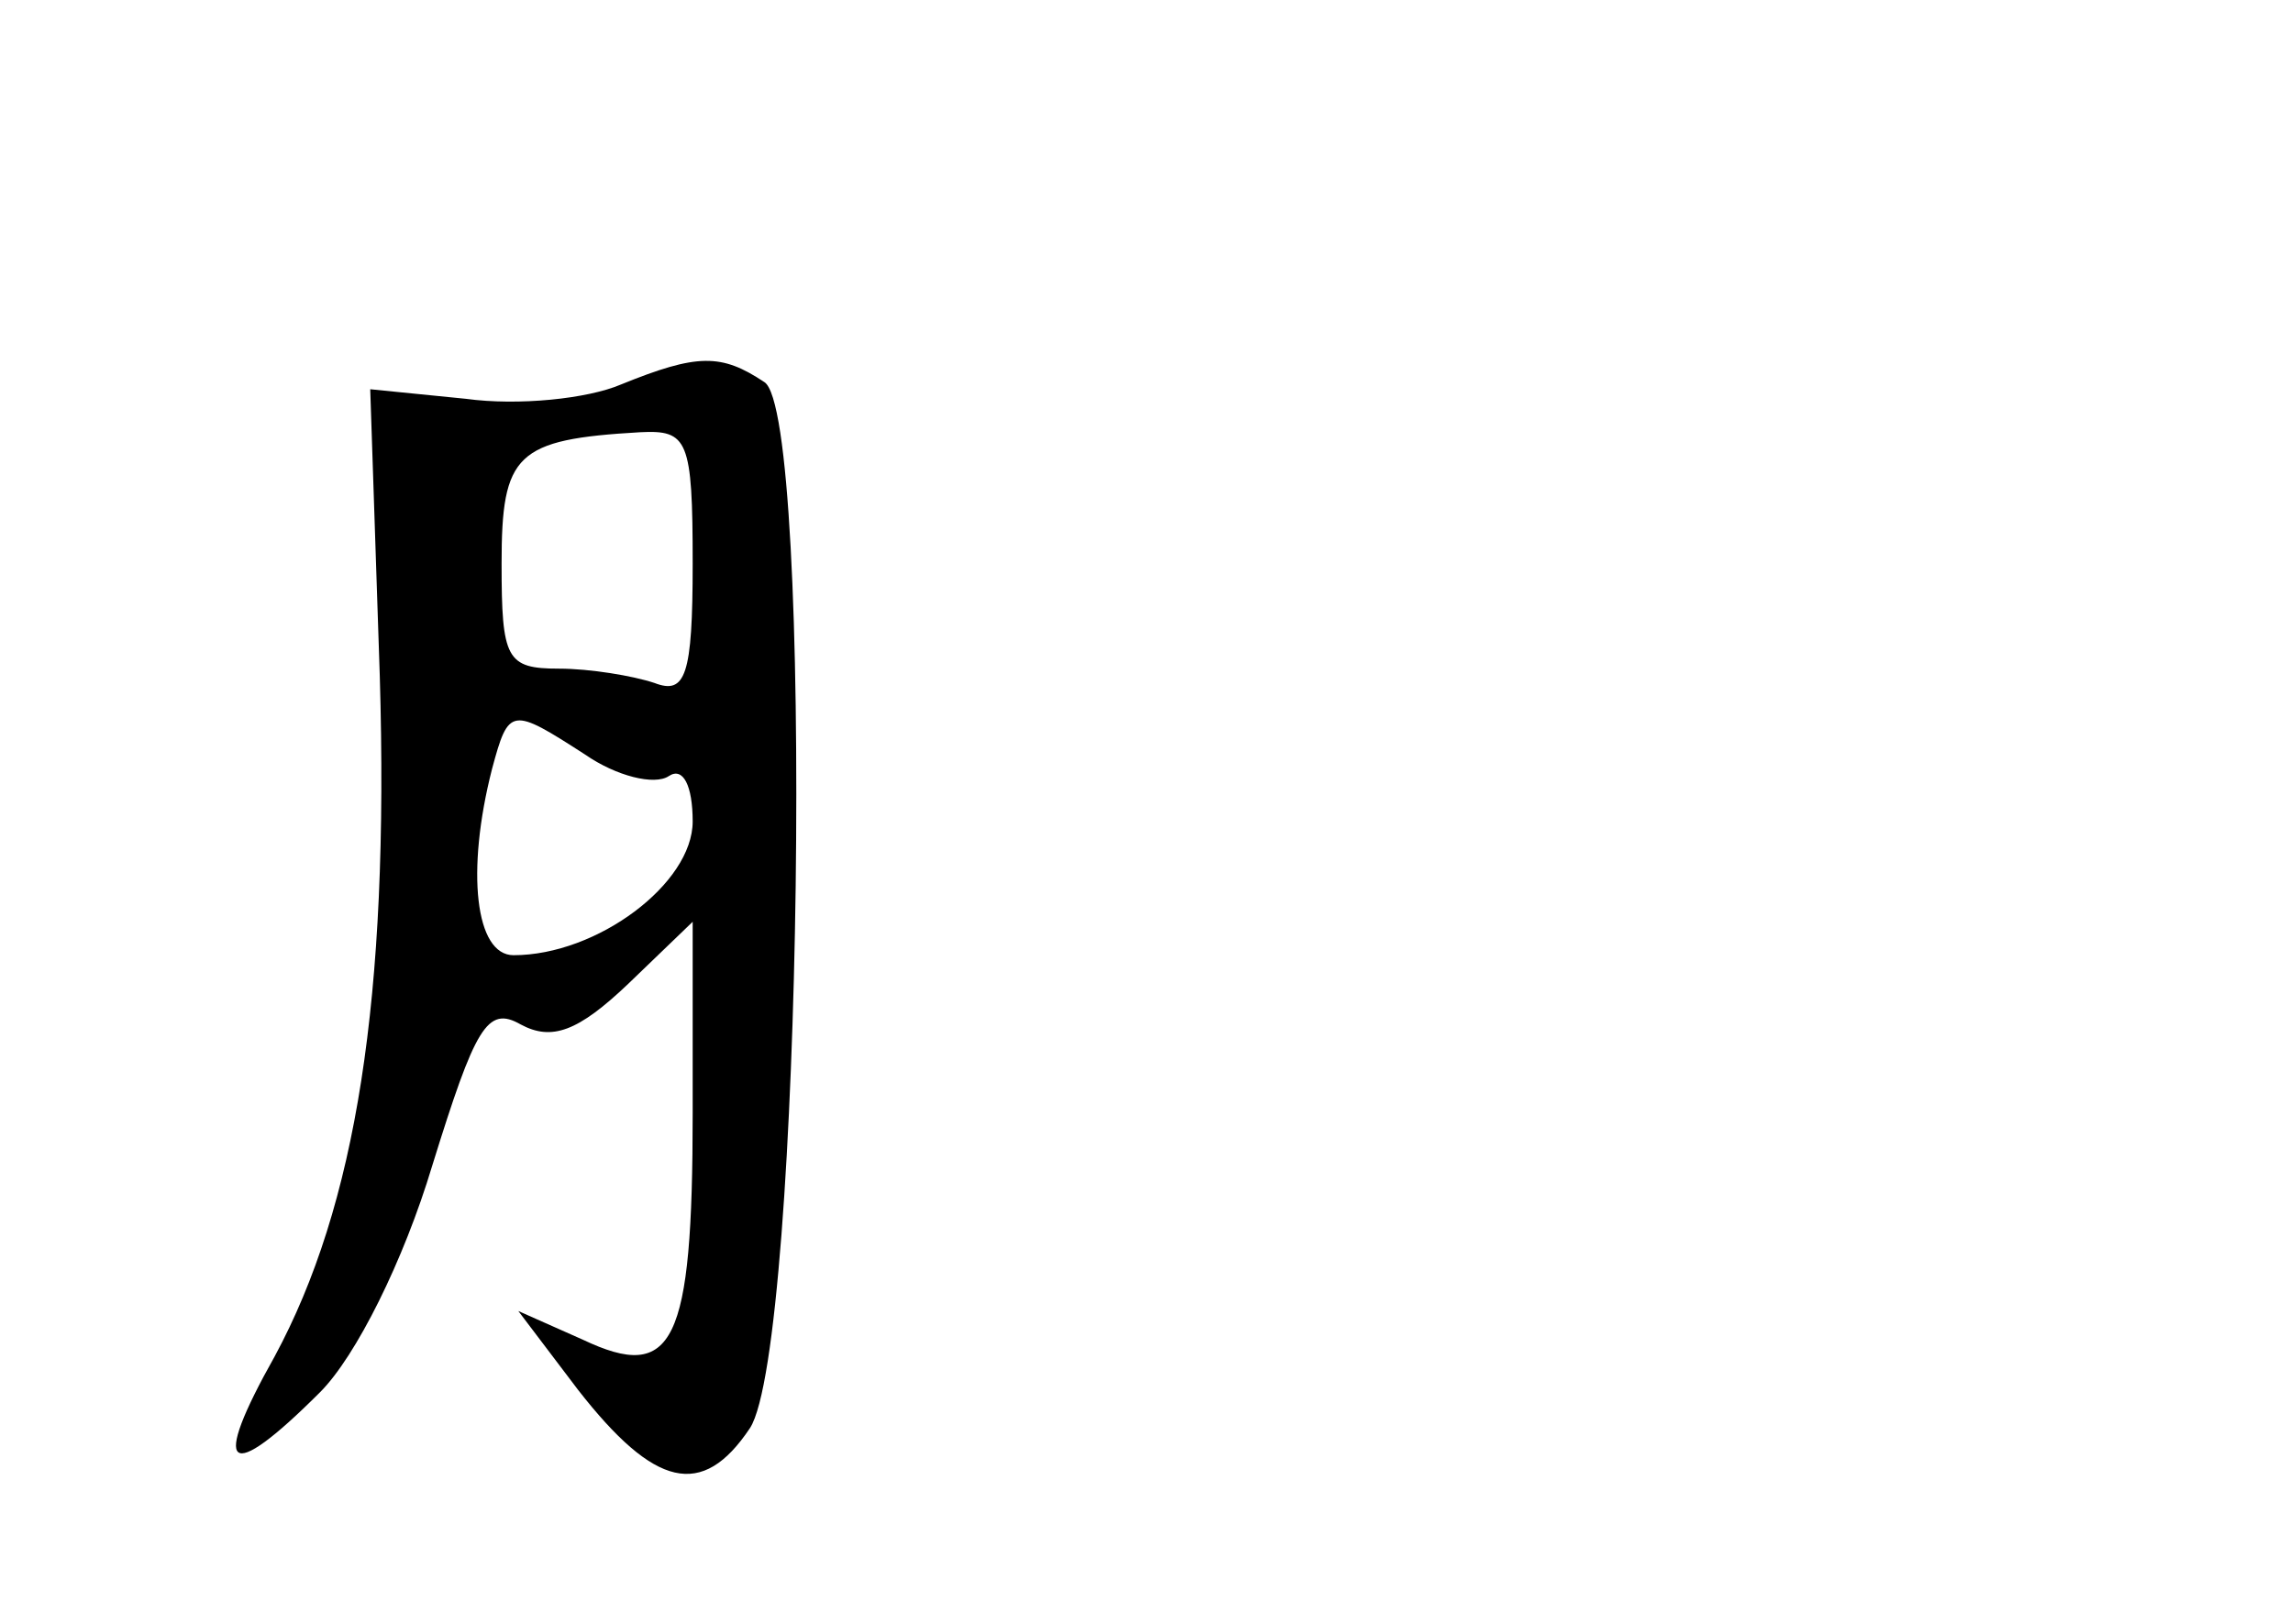 <?xml version="1.0" standalone="no"?>
<!DOCTYPE svg PUBLIC "-//W3C//DTD SVG 20010904//EN"
 "http://www.w3.org/TR/2001/REC-SVG-20010904/DTD/svg10.dtd">
<svg version="1.0" xmlns="http://www.w3.org/2000/svg"
 width="96pt" height="68pt" viewBox="0 0 96 68"
 preserveAspectRatio="xMidYMid meet">
<g transform="translate(0,68) scale(0.1,-0.1)"
fill="#000000" stroke="none">
<path d="M260 519 c-14 -6 -43 -9 -65 -6 l-40 4 4 -120 c4 -135 -10 -222 -44
-285 -27 -48 -20 -54 19 -15 15 15 35 55 47 95 18 58 23 67 37 59 13 -7 24 -3
45 17 l27 26 0 -80 c0 -97 -8 -113 -46 -95 l-27 12 25 -33 c32 -41 52 -46 72
-16 22 34 27 425 6 438 -18 12 -28 12 -60 -1z m30 -75 c0 -47 -3 -55 -16 -50
-9 3 -27 6 -40 6 -22 0 -24 4 -24 44 0 46 6 52 58 55 20 1 22 -3 22 -55z m-45
-80 c13 -9 29 -13 35 -9 6 4 10 -4 10 -19 0 -26 -40 -56 -75 -56 -16 0 -20 35
-9 78 7 26 8 26 39 6z"/>
</g>
</svg>
